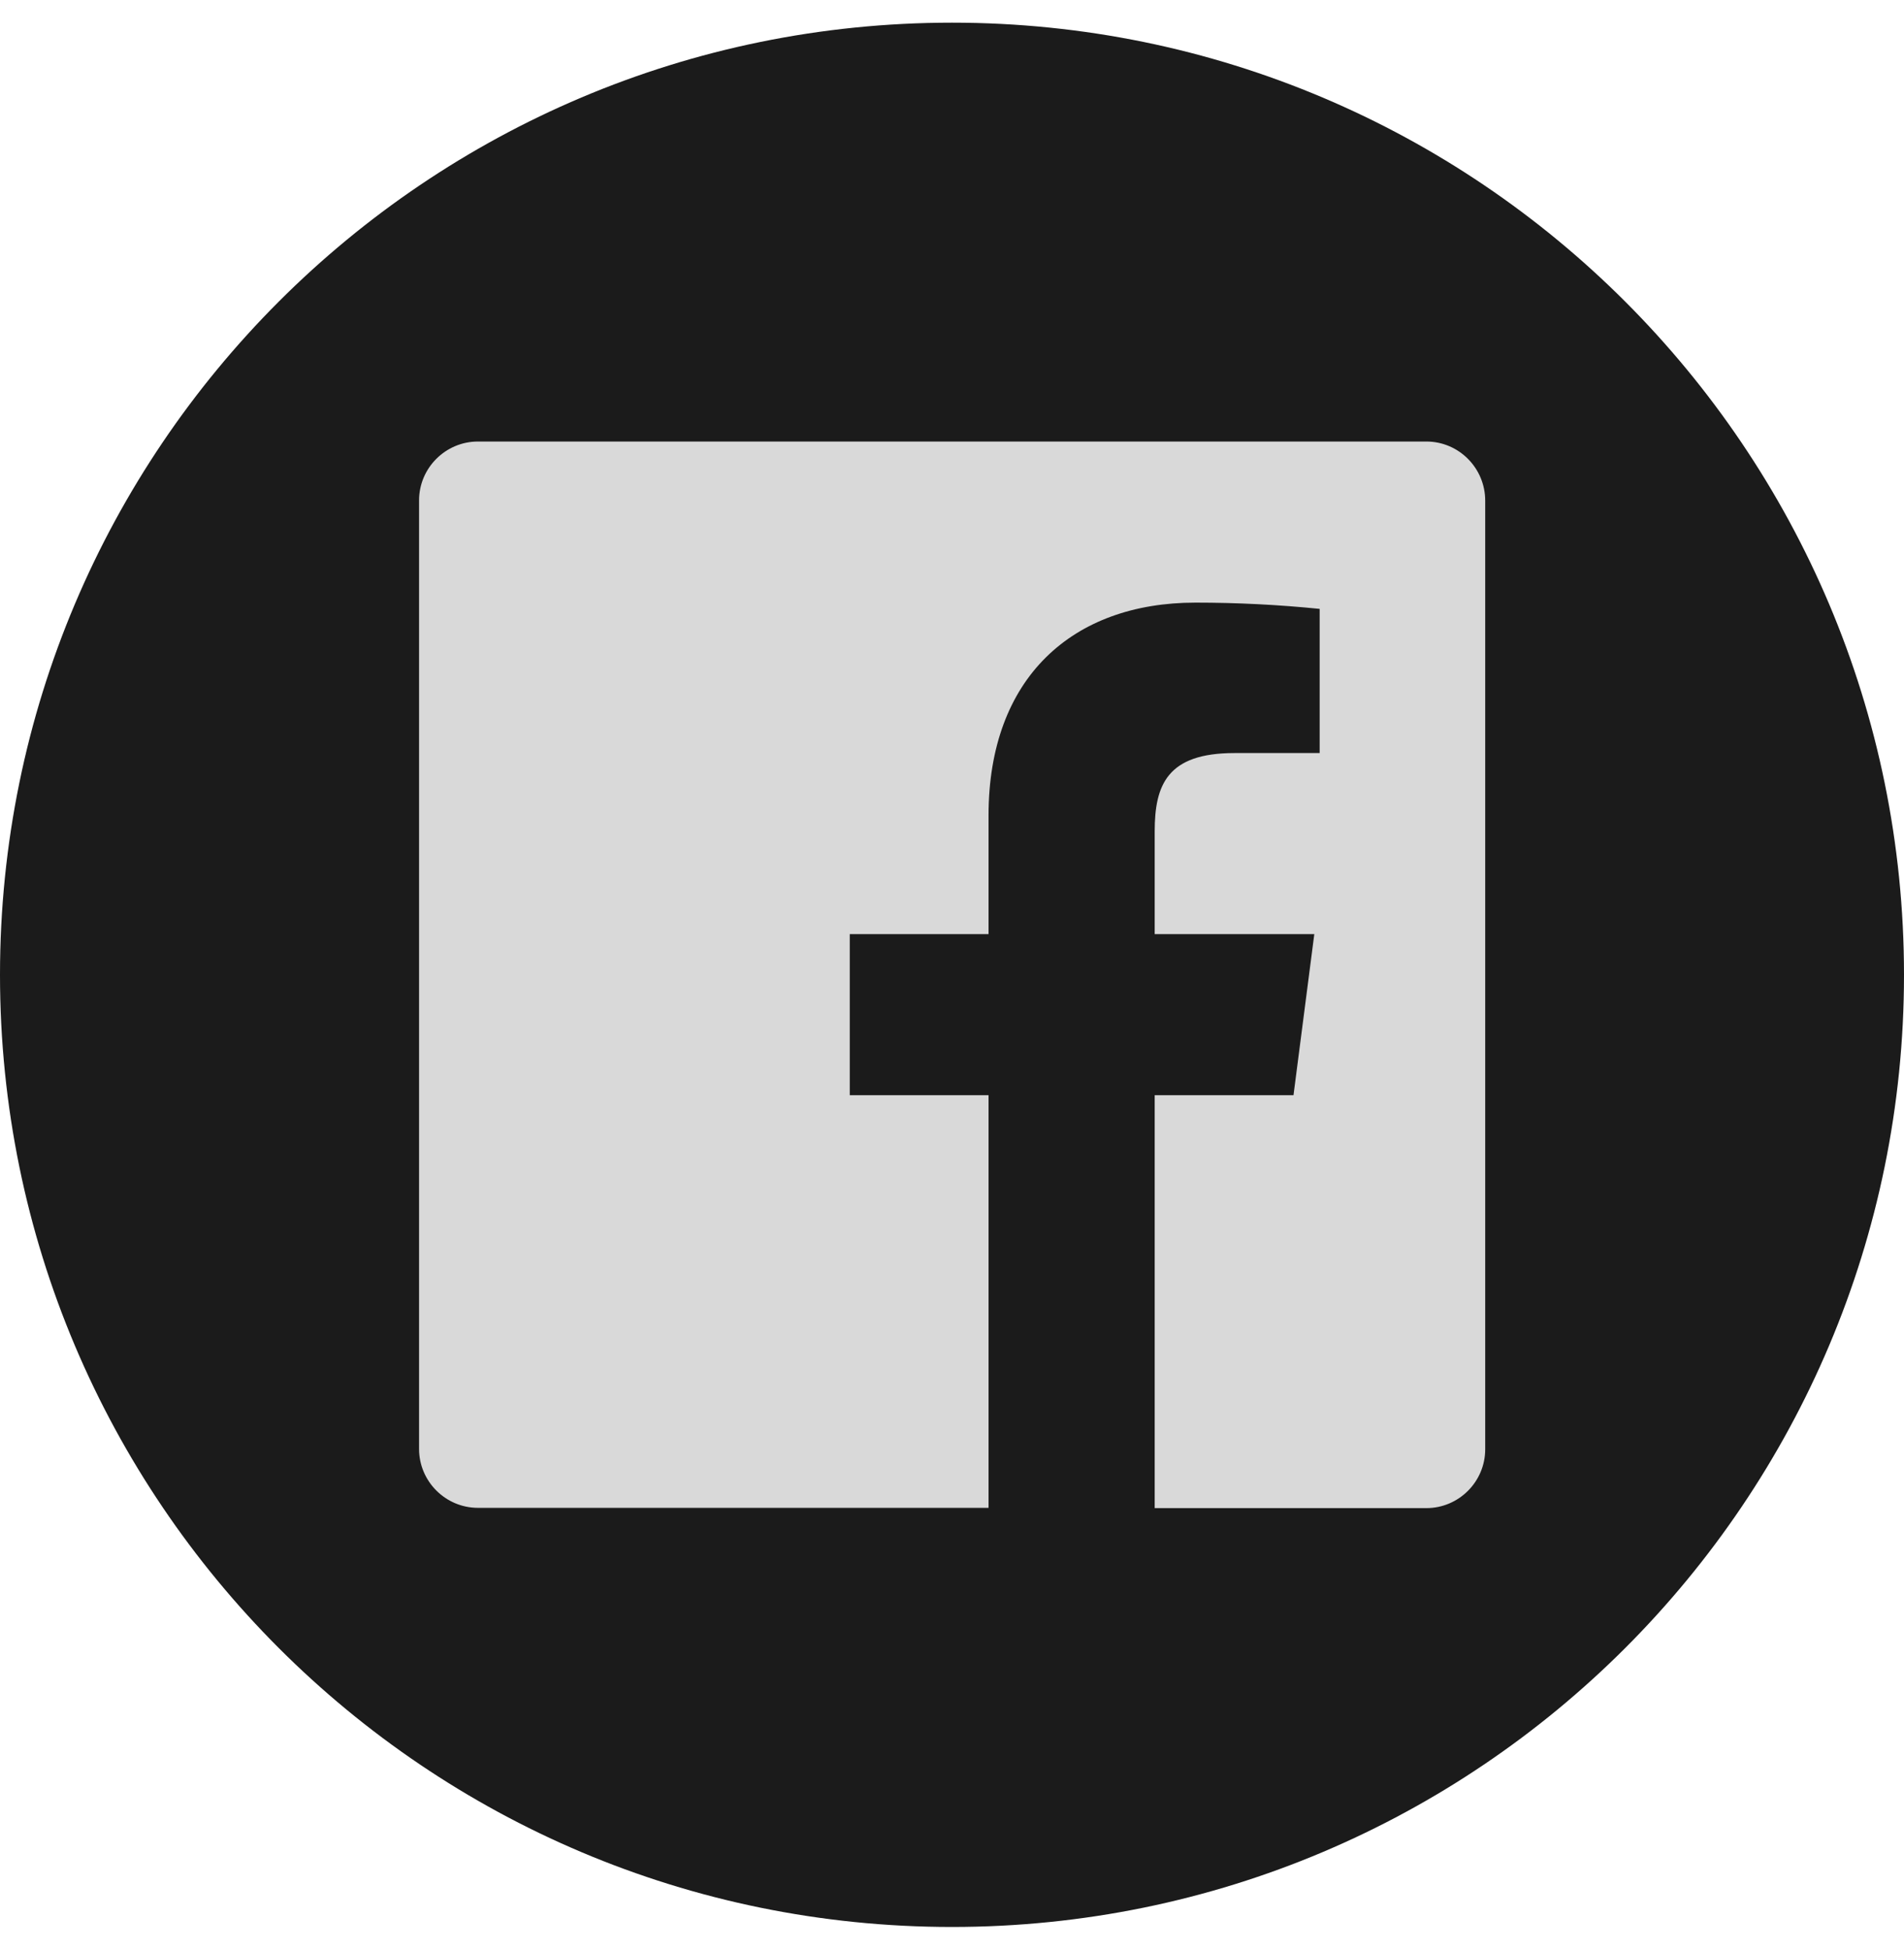 <svg width="42" height="43" viewBox="0 0 42 43" fill="none" xmlns="http://www.w3.org/2000/svg">
<path d="M21 0.5C32.598 0.5 42 9.902 42 21.5C42 33.098 32.598 42.5 21 42.5C9.402 42.5 0 33.098 0 21.5C0 9.902 9.402 0.5 21 0.5Z" fill="#1B1B1B"/>
<path d="M31.464 9.738H10.543C9.828 9.738 9.244 10.322 9.244 11.036V31.957C9.244 32.672 9.828 33.256 10.543 33.256H21.806V24.155H18.745V20.602H21.806V17.986C21.806 14.944 23.662 13.291 26.37 13.291C27.288 13.291 28.199 13.337 29.11 13.429V16.609H27.229C25.747 16.609 25.471 17.311 25.471 18.34V20.602H28.992L28.533 24.155H25.471V33.262H31.464C32.179 33.262 32.762 32.679 32.762 31.964V11.043C32.762 10.322 32.179 9.738 31.464 9.738Z" fill="#D9D9D9"/>
</svg>
